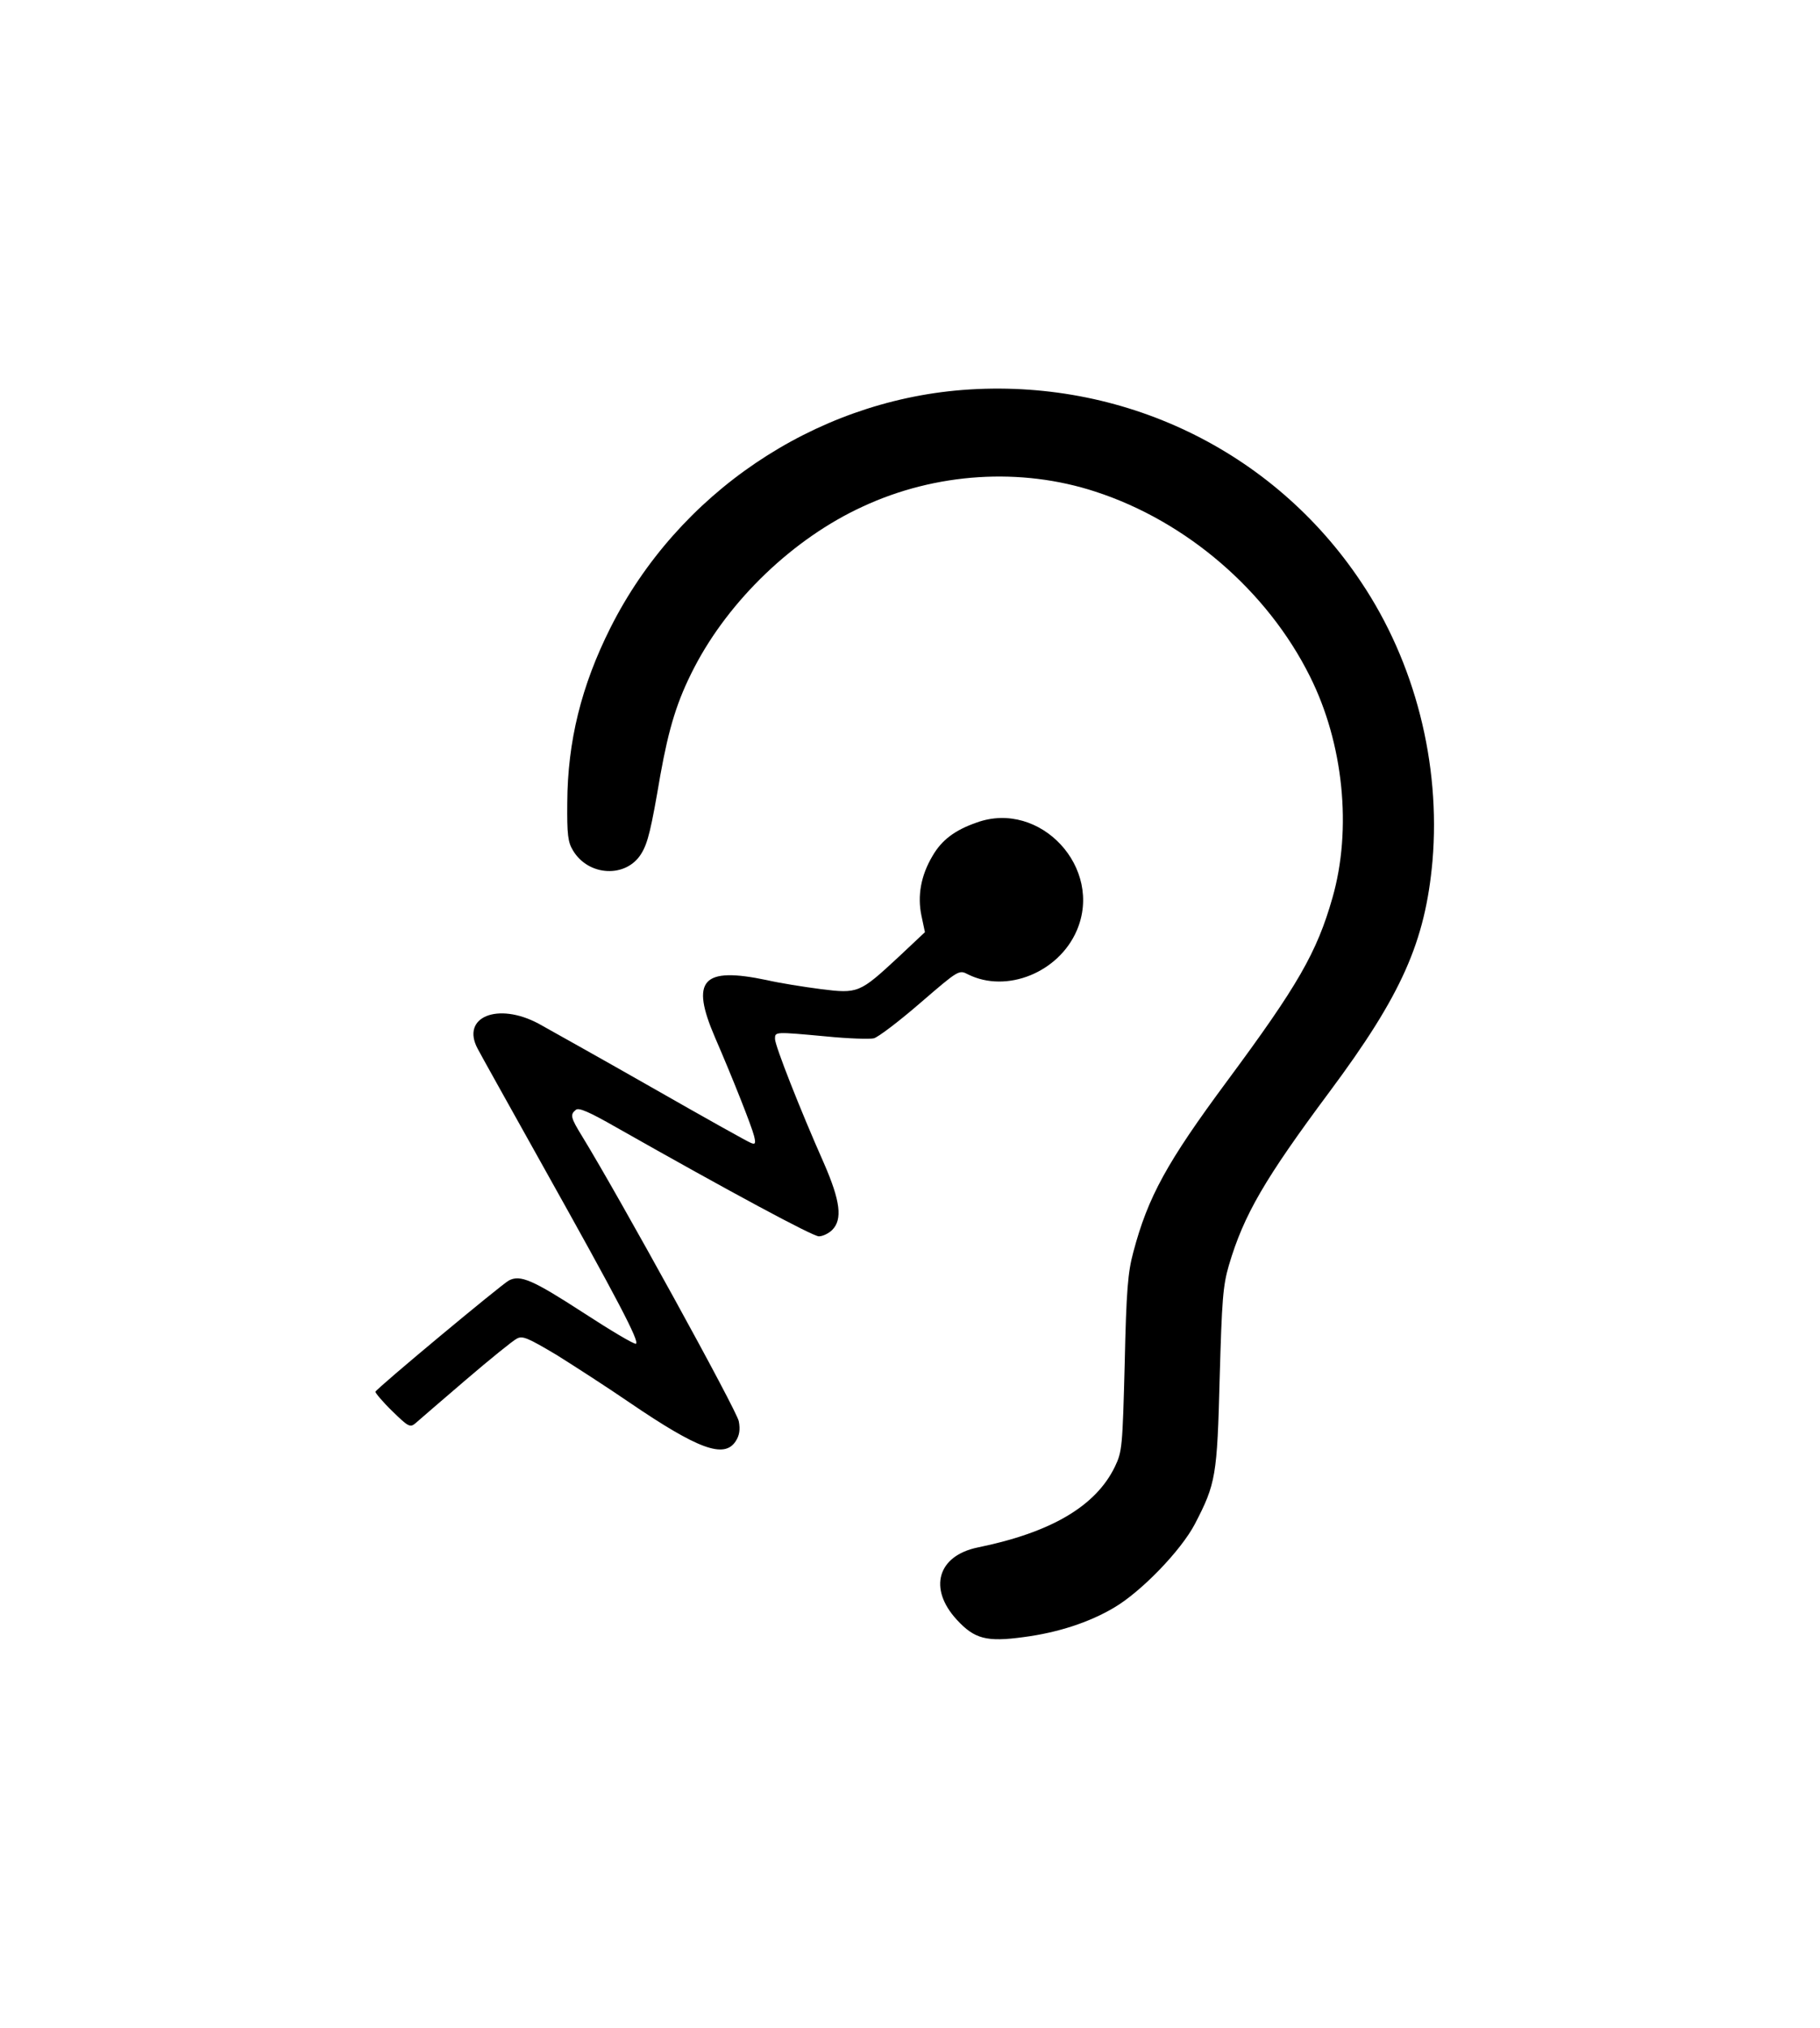 <?xml version="1.0" standalone="no"?>
<!DOCTYPE svg PUBLIC "-//W3C//DTD SVG 20010904//EN"
 "http://www.w3.org/TR/2001/REC-SVG-20010904/DTD/svg10.dtd">
<svg version="1.0" xmlns="http://www.w3.org/2000/svg"
 width="573pt" height="638pt" viewBox="0 0 573 638"
 preserveAspectRatio="xMidYMid meet">

<g transform="translate(0,638) scale(0.1,-0.1)"
fill="#000000" stroke="none">
<path d="M3030 5153 c-469 -37 -895 -325 -1108 -748 -92 -183 -135 -358 -136
-550 -1 -101 2 -125 18 -151 49 -82 168 -87 215 -10 21 34 31 77 60 247 27
150 53 235 107 339 110 212 312 406 530 506 230 107 498 124 733 47 286 -93
541 -312 675 -581 106 -211 133 -481 71 -697 -49 -172 -109 -276 -332 -577
-189 -255 -249 -364 -295 -538 -17 -63 -22 -120 -27 -350 -7 -264 -8 -277 -31
-325 -60 -124 -201 -207 -432 -254 -126 -26 -156 -129 -66 -227 56 -61 94 -71
211 -55 107 14 206 46 285 93 85 50 210 179 254 263 66 127 70 151 78 460 7
244 10 289 29 354 47 159 113 272 317 546 227 305 301 471 324 726 26 307 -55
625 -225 878 -277 415 -753 643 -1255 604z"/>
<path d="M3075 3792 c-69 -24 -110 -55 -139 -105 -37 -62 -48 -126 -35 -188
l11 -52 -83 -78 c-123 -114 -127 -116 -246 -101 -54 7 -129 19 -168 28 -204
43 -242 1 -164 -180 56 -129 116 -281 123 -310 6 -24 4 -28 -10 -22 -9 3 -150
82 -313 175 -163 93 -323 182 -355 200 -129 69 -246 21 -192 -79 7 -14 100
-180 206 -370 234 -418 305 -553 292 -558 -6 -2 -80 42 -166 98 -159 103 -198
120 -234 101 -24 -13 -416 -339 -420 -350 -1 -3 22 -31 53 -61 50 -49 56 -52
72 -39 10 9 81 70 158 136 77 66 150 125 162 131 18 10 34 3 125 -51 56 -35
160 -102 230 -150 216 -147 298 -177 334 -122 12 18 15 37 10 63 -5 32 -378
709 -494 898 -35 57 -38 67 -19 82 9 8 43 -7 127 -55 362 -205 619 -343 638
-343 12 0 31 9 42 20 33 33 26 91 -26 210 -75 169 -154 370 -154 391 0 23 -2
23 161 8 70 -7 137 -9 150 -6 13 3 79 53 146 111 122 105 122 105 151 90 121
-60 285 6 342 138 85 197 -115 412 -315 340z"/>
</g>
</svg>
